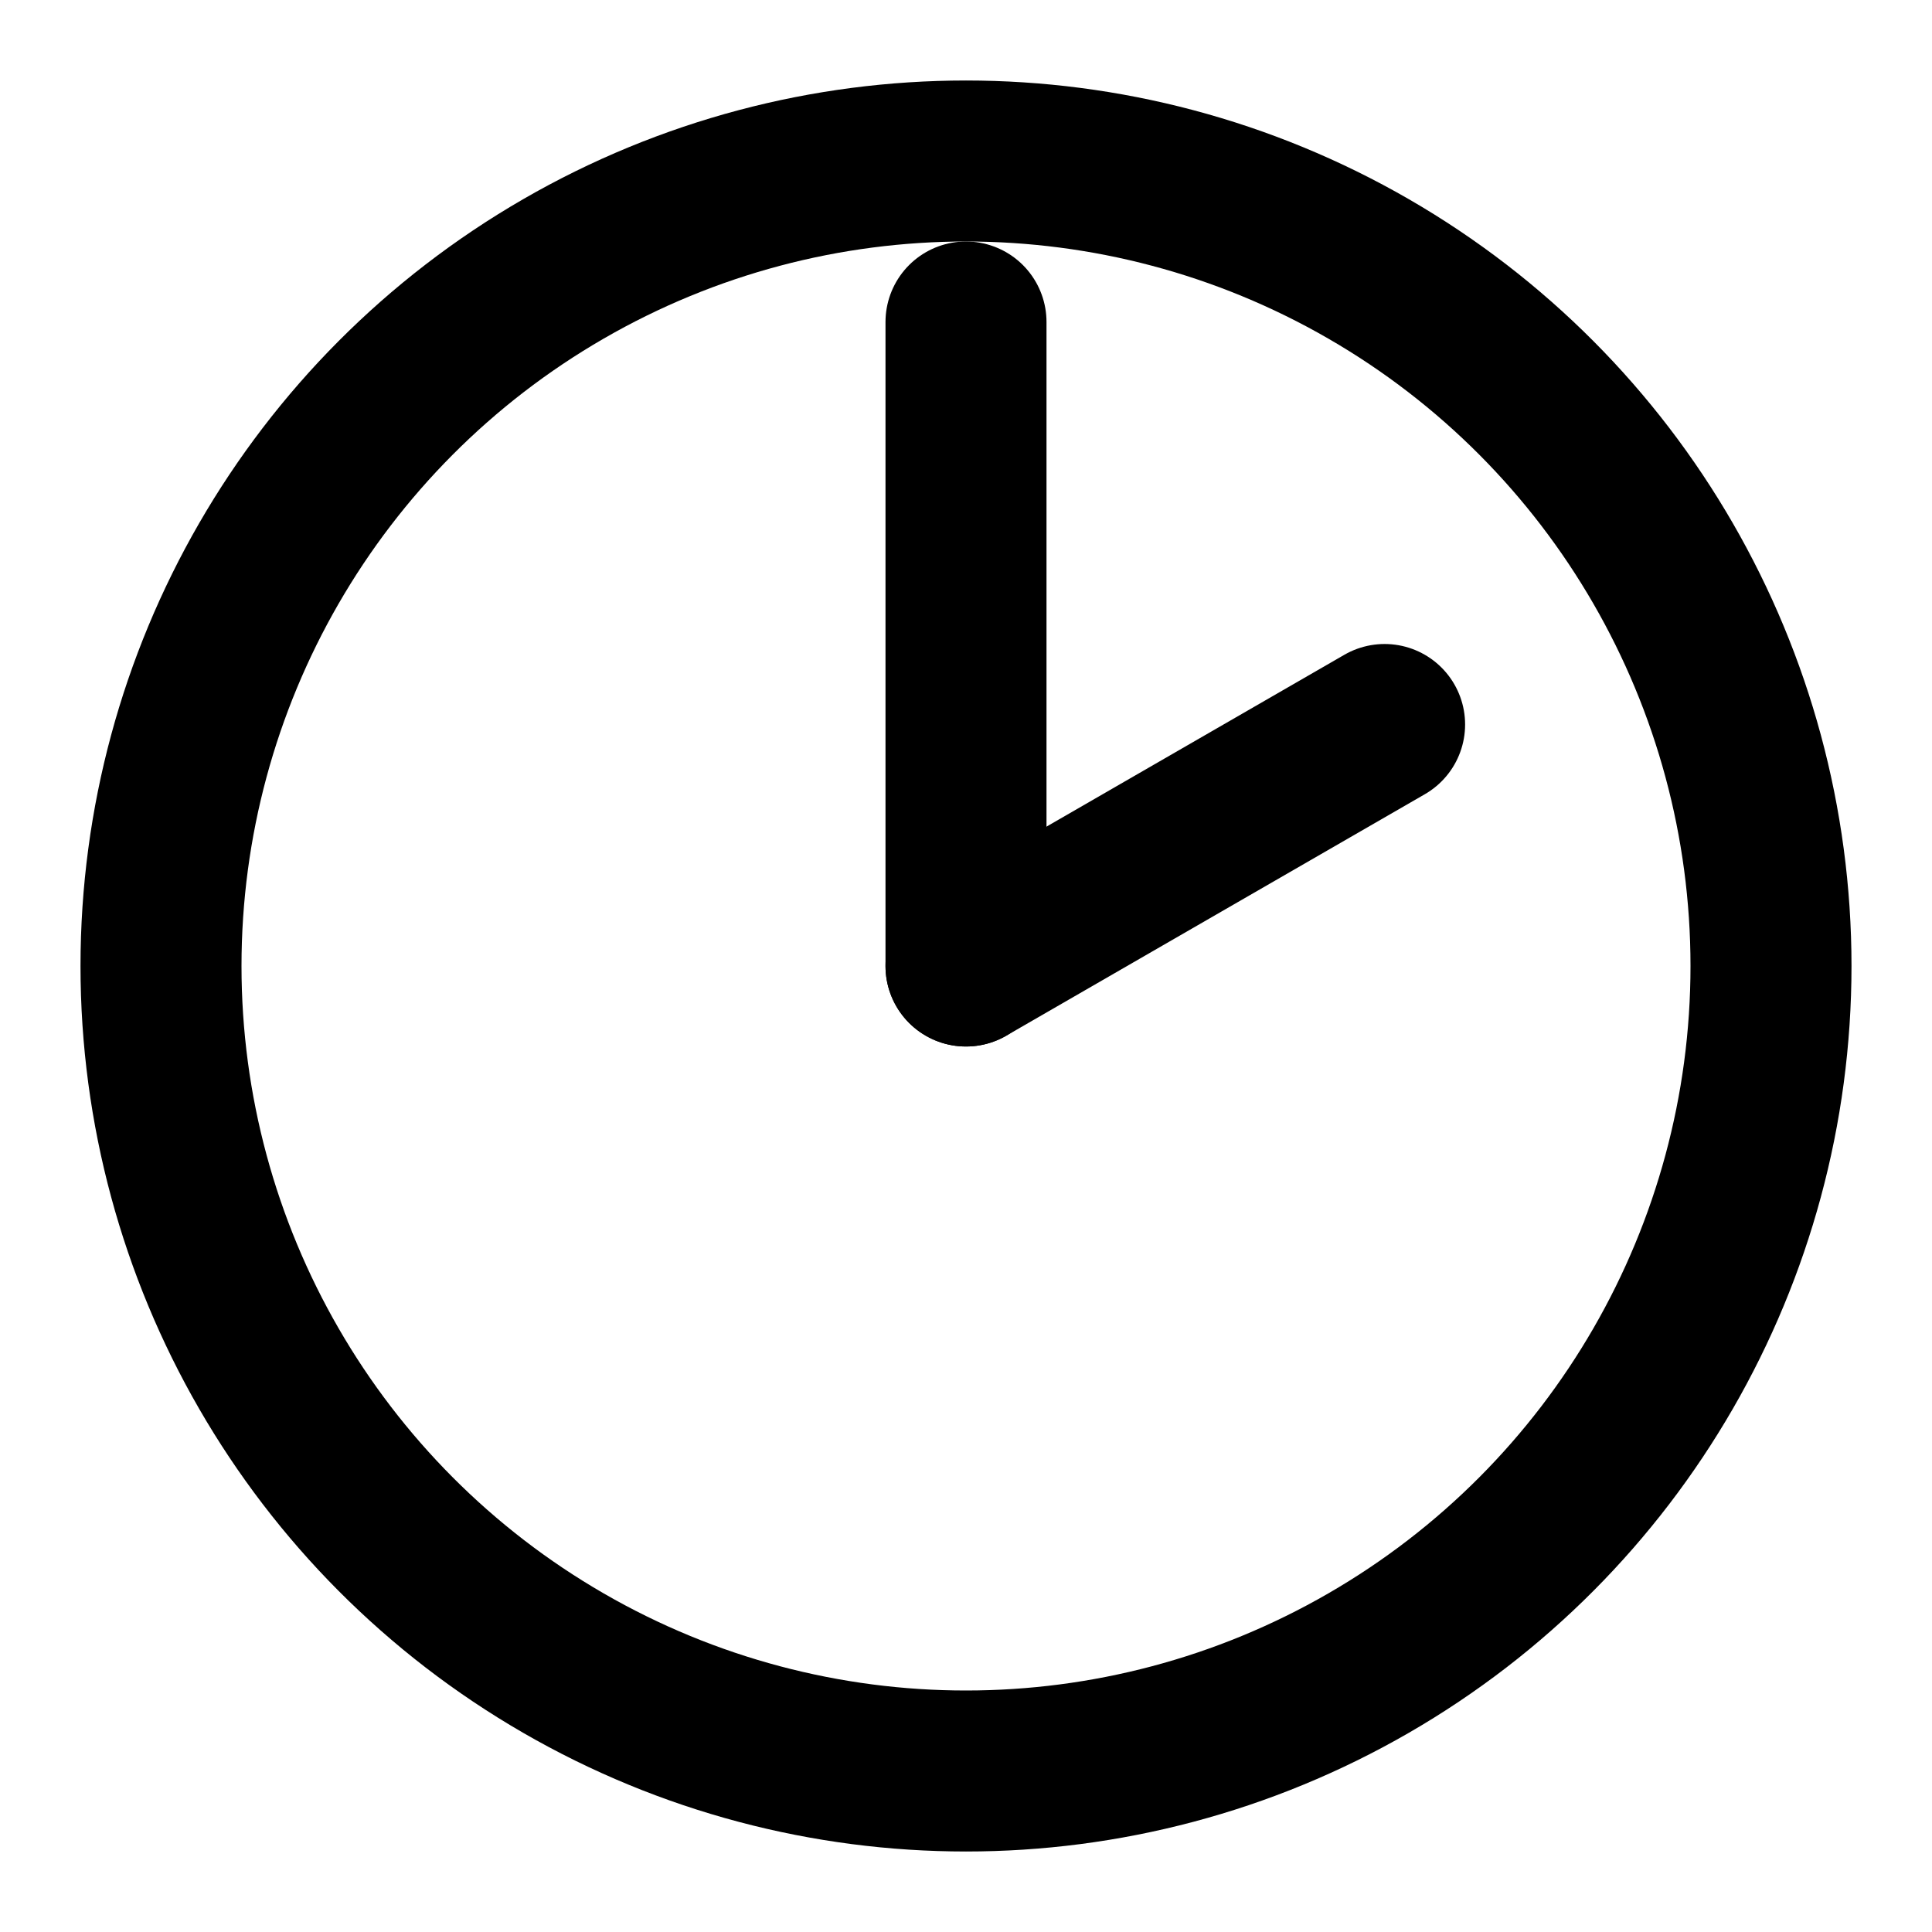 <svg
  width="24"
  height="24"
  viewBox="0 0 24 24"
  fill="none"
  stroke="currentColor"
  stroke-width="2"
  stroke-linecap="round"
  stroke-linejoin="round"
  xmlns="http://www.w3.org/2000/svg"
>
  <!-- Clock face for 02:00 -->
  <circle cx="12" cy="12" r="10" />
  <!-- Hour hand -->
  <line x1="12" y1="12" x2="17.20" y2="9.00" />
  <!-- Minute hand -->
  <line x1="12" y1="12" x2="12.00" y2="4.00" />
</svg>
